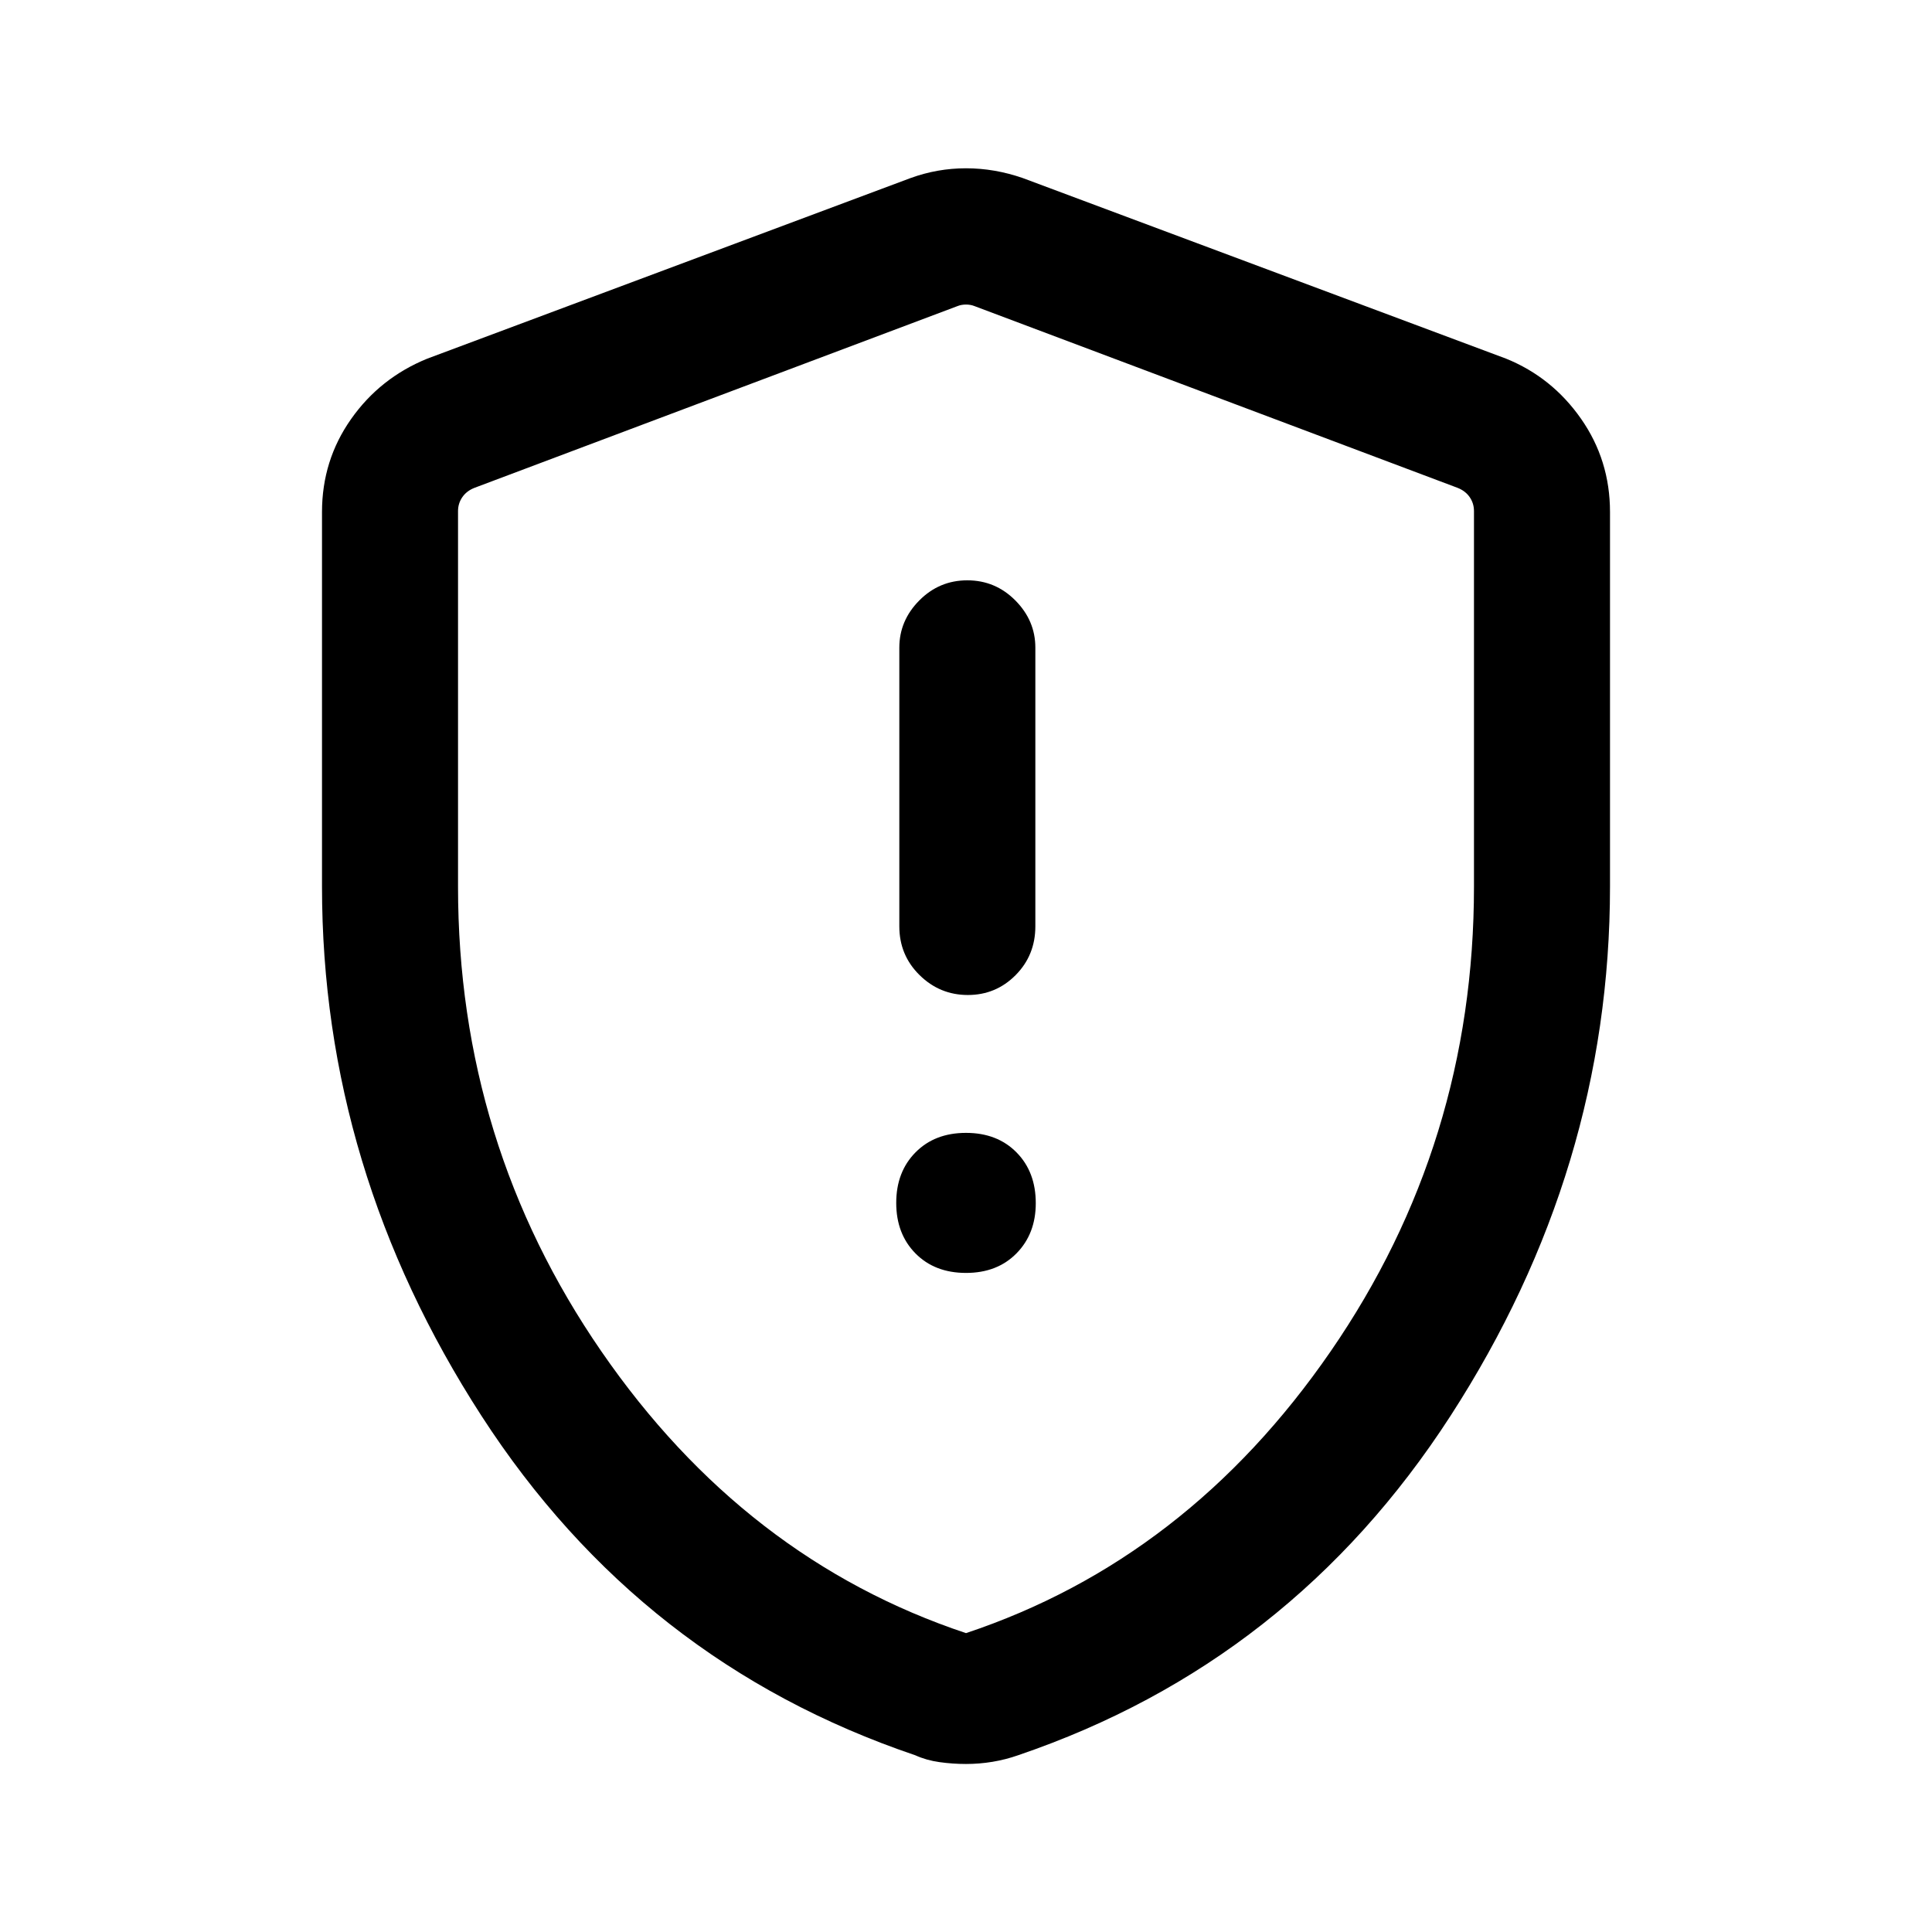 <svg xmlns="http://www.w3.org/2000/svg" height="40" viewBox="0 -960 960 960" width="40"><path d="M480-327.49q15.53 0 25.1-9.73 9.57-9.73 9.57-24.93 0-15.54-9.57-25.23-9.57-9.7-25.1-9.7-15.53 0-25.1 9.7-9.57 9.69-9.57 25.1 0 15.4 9.57 25.1 9.57 9.69 25.1 9.69Zm.92-138.1q13.95 0 23.75-9.89 9.79-9.89 9.79-24.24v-138.46q0-13.44-9.93-23.45t-23.88-10.01q-13.94 0-23.86 10.01t-9.92 23.45v138.46q0 14.35 10.06 24.24 10.05 9.89 23.99 9.89ZM480-83.49q-6.62 0-13.17-.92-6.54-.91-12.04-3.41-136.35-46.16-215.57-168.69T160-519.5v-186.09q0-25.63 14.41-46.13 14.4-20.5 37.9-30.07l240.1-89.72q13.36-4.87 27.59-4.87t28.26 4.87l240.1 89.72q22.84 9.26 37.24 29.86 14.4 20.6 14.4 46.34v186.09q0 140.46-79.22 262.99T505.88-87.82q-6.17 2.16-12.71 3.25-6.55 1.08-13.17 1.08Zm0-65.02q109.95-36.64 181.18-139.99 71.23-103.35 71.23-230.93v-186.6q0-3.85-2.12-6.93-2.11-3.07-5.96-4.61l-240.1-90.33q-1.92-.77-4.23-.77-2.31 0-4.23.77l-240.1 90.34q-3.85 1.54-5.96 4.62-2.12 3.08-2.12 6.92v186.64q0 127.53 71.23 230.88T480-148.51Zm0-330.39Z"/></svg>